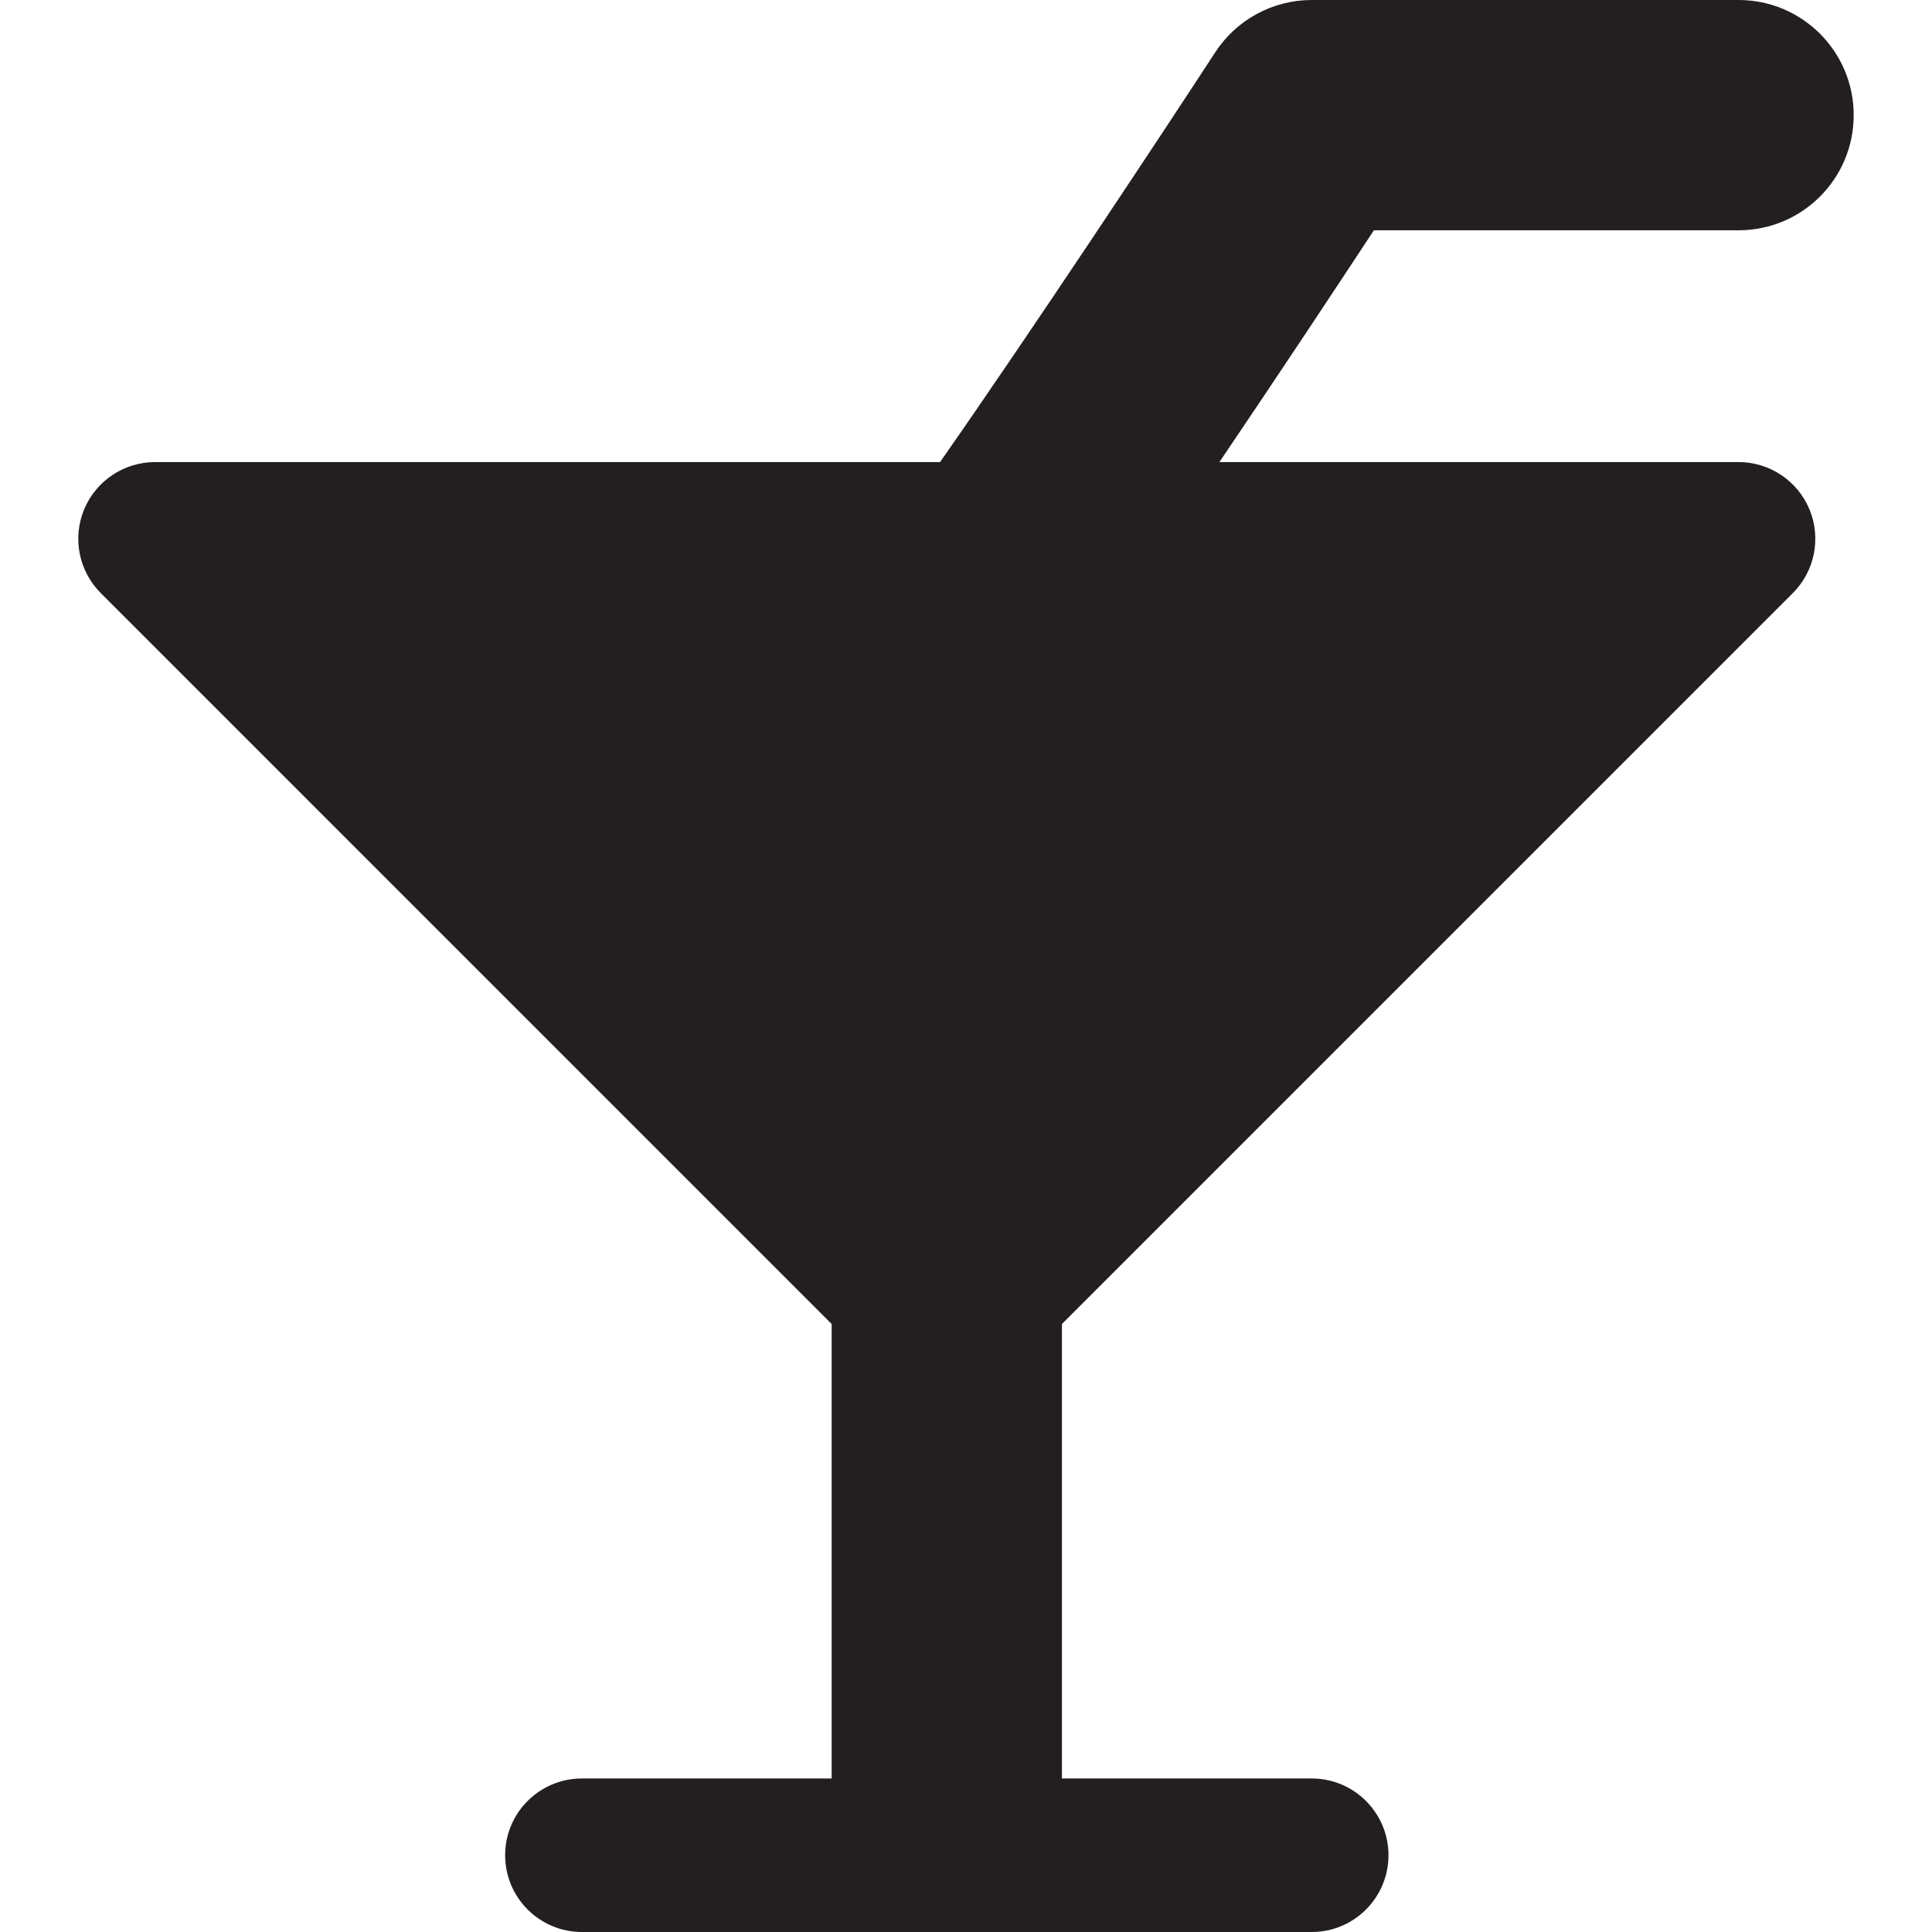 <?xml version="1.0" encoding="iso-8859-1"?>
<!-- Generator: Adobe Illustrator 18.0.0, SVG Export Plug-In . SVG Version: 6.00 Build 0)  -->
<!DOCTYPE svg PUBLIC "-//W3C//DTD SVG 1.1//EN" "http://www.w3.org/Graphics/SVG/1.1/DTD/svg11.dtd">
<svg version="1.1" id="Capa_1" xmlns="http://www.w3.org/2000/svg" xmlns:xlink="http://www.w3.org/1999/xlink" x="0px" y="0px"
	 viewBox="0 0 50.337 50.337" style="enable-background:new 0 0 50.337 50.337;" xml:space="preserve">
<path style="fill:#231F20;" d="M45.297,6c1.657,0,3-1.343,3-3s-1.343-3-3-3H34.176c-1.014,0-1.958,0.512-2.512,1.36
	c-1.443,2.211-4.77,7.244-7.171,10.679H4.04c-0.809,0-1.538,0.487-1.848,1.234c-0.31,0.748-0.139,1.607,0.434,2.18l19.042,19.043
	v11.841h-6.507c-1.104,0-2,0.896-2,2s0.896,2,2,2h19.015c1.104,0,2-0.896,2-2s-0.896-2-2-2h-6.508V34.496l19.043-19.043
	c0.572-0.572,0.743-1.432,0.434-2.18c-0.31-0.747-1.039-1.234-1.848-1.234H31.771C33.338,9.724,34.867,7.412,35.796,6H45.297z"/>
<g>
</g>
<g>
</g>
<g>
</g>
<g>
</g>
<g>
</g>
<g>
</g>
<g>
</g>
<g>
</g>
<g>
</g>
<g>
</g>
<g>
</g>
<g>
</g>
<g>
</g>
<g>
</g>
<g>
</g>
</svg>
